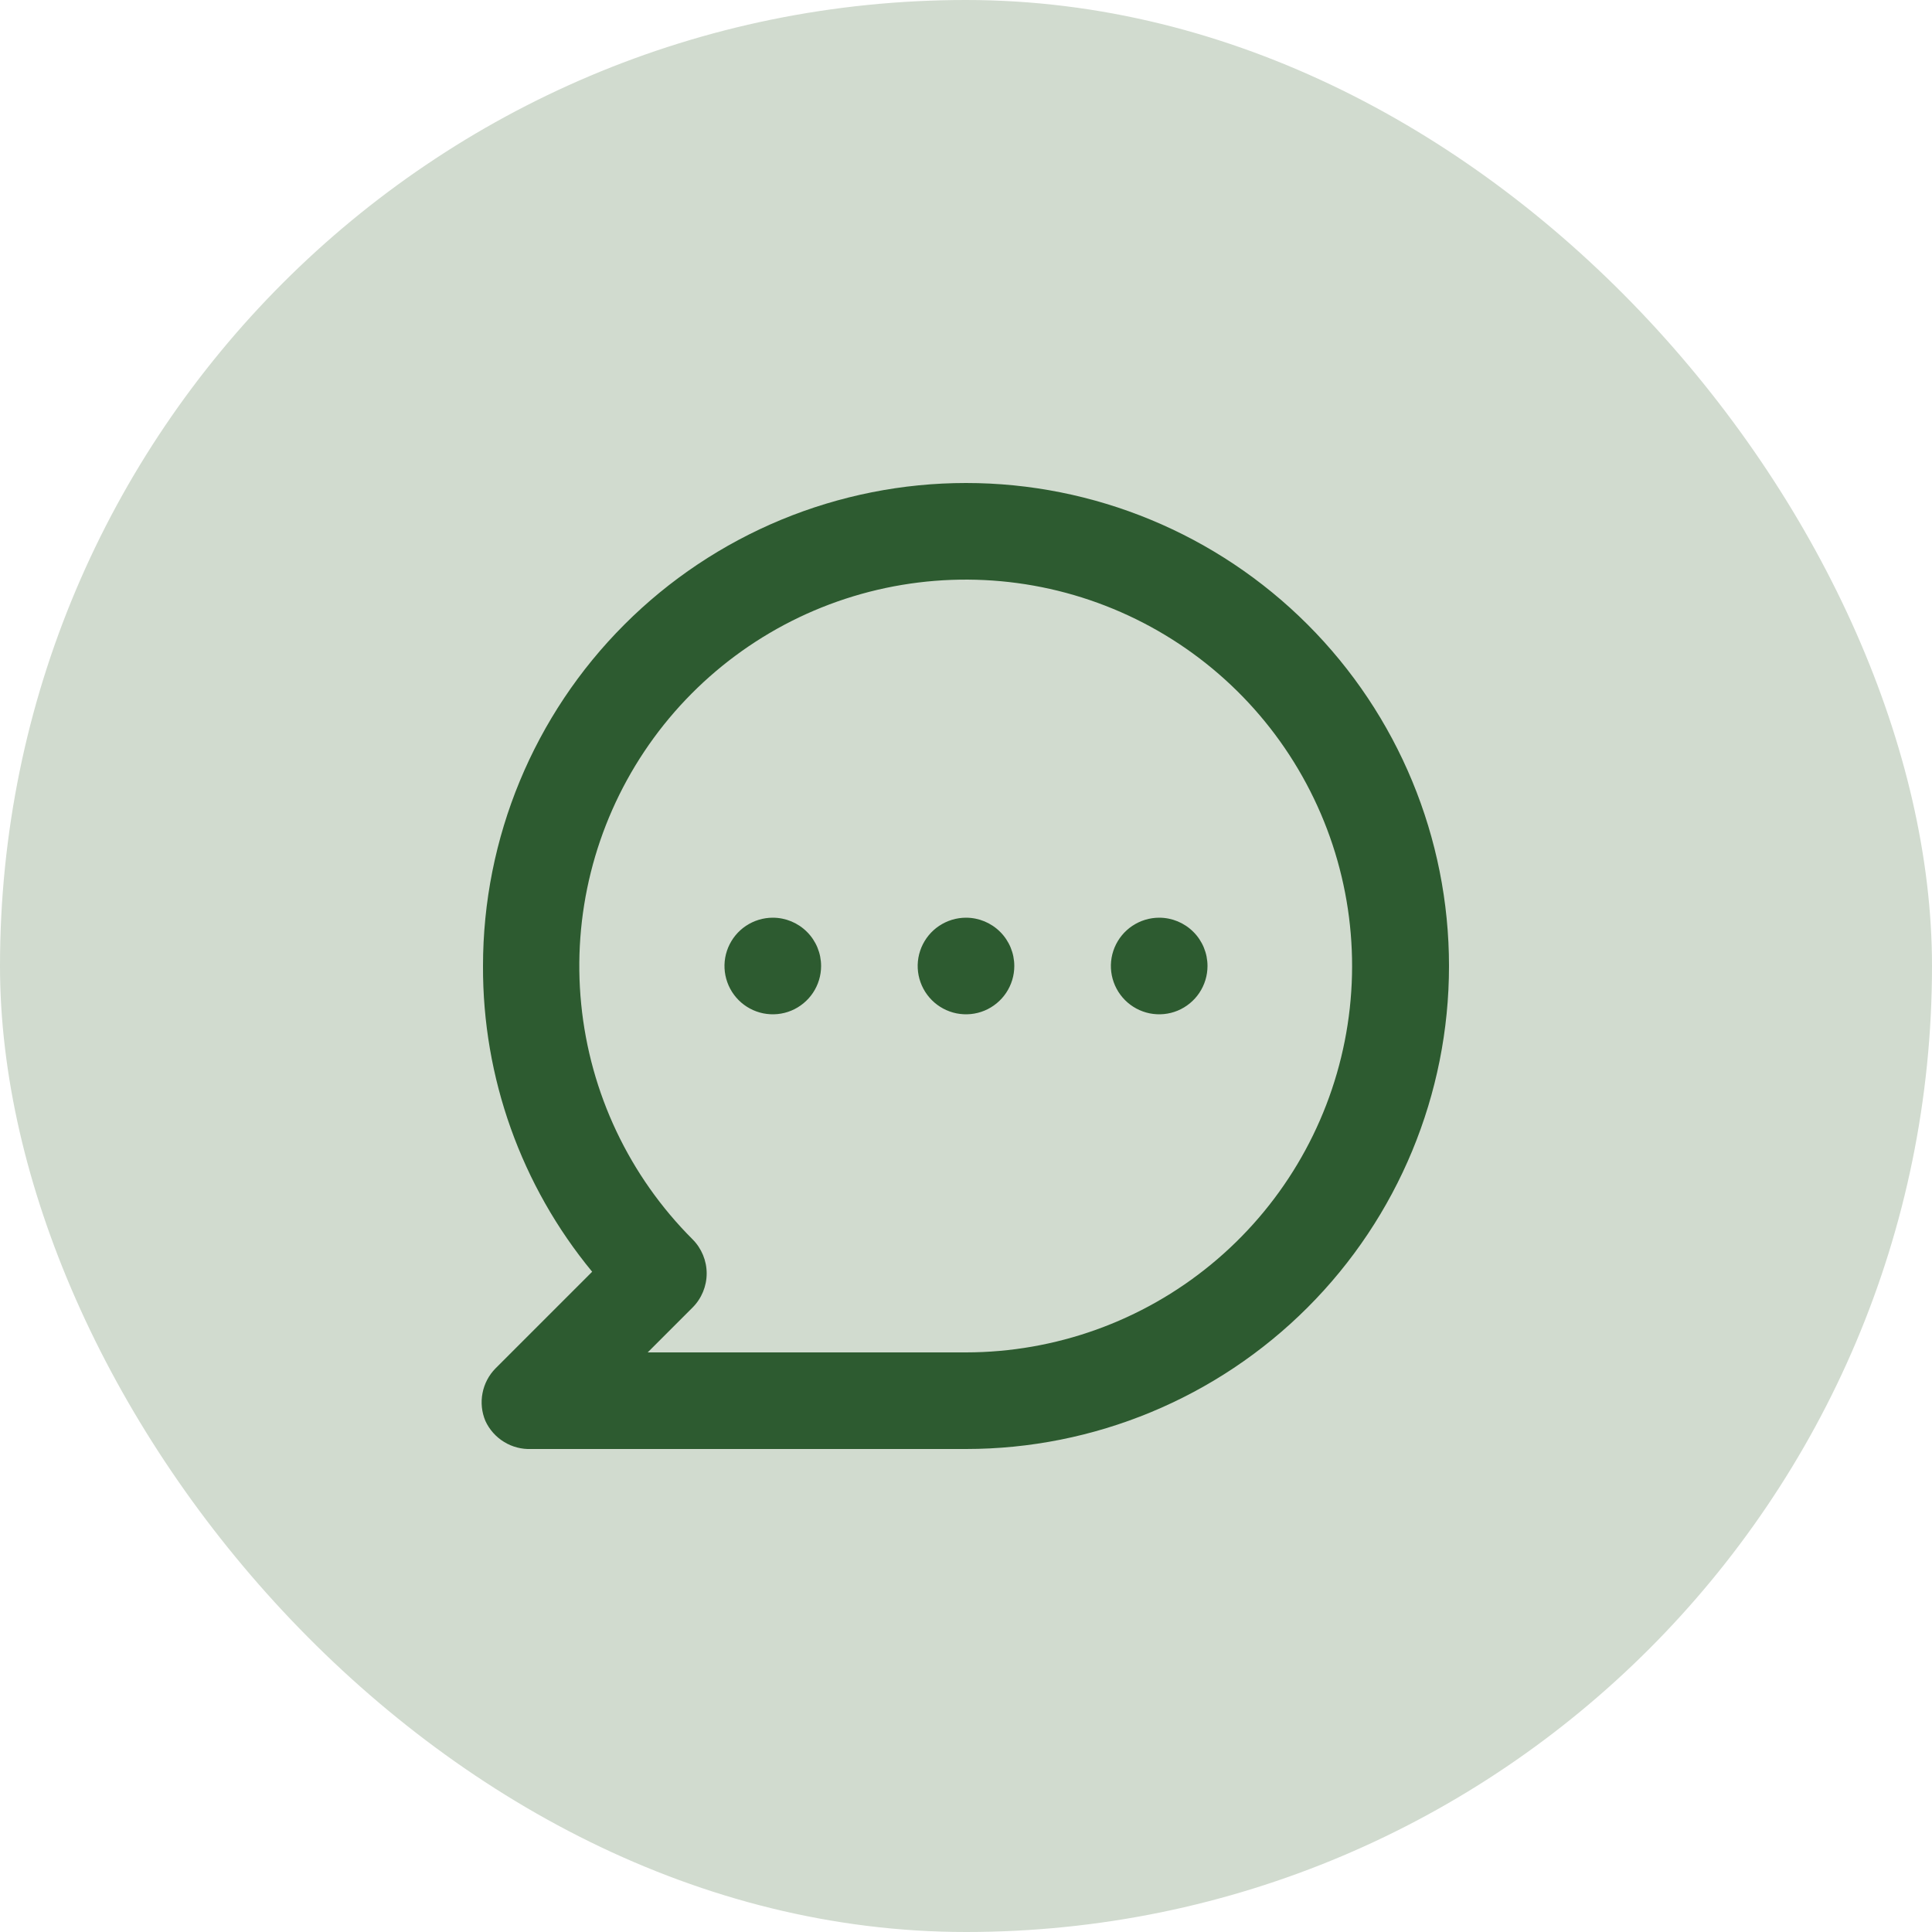 <svg width="40" height="40" viewBox="0 0 40 40" fill="none" xmlns="http://www.w3.org/2000/svg">
<rect width="40" height="40" rx="20" fill="#D1DBCF"/>
<path d="M16 19C15.802 19 15.609 19.059 15.444 19.169C15.28 19.278 15.152 19.435 15.076 19.617C15 19.8 14.98 20.001 15.019 20.195C15.058 20.389 15.153 20.567 15.293 20.707C15.433 20.847 15.611 20.942 15.805 20.981C15.999 21.019 16.2 21 16.383 20.924C16.565 20.848 16.721 20.72 16.831 20.556C16.941 20.391 17 20.198 17 20C17 19.735 16.895 19.48 16.707 19.293C16.519 19.105 16.265 19 16 19ZM20 19C19.802 19 19.609 19.059 19.444 19.169C19.28 19.278 19.152 19.435 19.076 19.617C19 19.8 18.98 20.001 19.019 20.195C19.058 20.389 19.153 20.567 19.293 20.707C19.433 20.847 19.611 20.942 19.805 20.981C19.999 21.019 20.2 21 20.383 20.924C20.565 20.848 20.721 20.72 20.831 20.556C20.941 20.391 21 20.198 21 20C21 19.735 20.895 19.48 20.707 19.293C20.519 19.105 20.265 19 20 19ZM24 19C23.802 19 23.609 19.059 23.444 19.169C23.28 19.278 23.152 19.435 23.076 19.617C23 19.8 22.98 20.001 23.019 20.195C23.058 20.389 23.153 20.567 23.293 20.707C23.433 20.847 23.611 20.942 23.805 20.981C23.999 21.019 24.2 21 24.383 20.924C24.565 20.848 24.721 20.72 24.831 20.556C24.941 20.391 25 20.198 25 20C25 19.735 24.895 19.48 24.707 19.293C24.519 19.105 24.265 19 24 19ZM20 10C18.687 10 17.386 10.259 16.173 10.761C14.96 11.264 13.857 12 12.929 12.929C11.053 14.804 10 17.348 10 20C9.991 22.309 10.791 24.549 12.26 26.33L10.26 28.33C10.121 28.471 10.027 28.649 9.99 28.843C9.952 29.037 9.973 29.238 10.05 29.42C10.133 29.6 10.268 29.751 10.437 29.854C10.606 29.958 10.802 30.008 11 30H20C22.652 30 25.196 28.946 27.071 27.071C28.946 25.196 30 22.652 30 20C30 17.348 28.946 14.804 27.071 12.929C25.196 11.054 22.652 10 20 10ZM20 28H13.41L14.34 27.07C14.526 26.883 14.631 26.629 14.631 26.365C14.631 26.101 14.526 25.847 14.34 25.66C13.03 24.352 12.215 22.631 12.033 20.789C11.85 18.947 12.312 17.099 13.339 15.559C14.366 14.02 15.896 12.884 17.666 12.346C19.437 11.808 21.34 11.9 23.05 12.607C24.76 13.314 26.173 14.592 27.046 16.224C27.92 17.855 28.201 19.739 27.841 21.555C27.481 23.37 26.503 25.005 25.073 26.18C23.644 27.355 21.851 27.998 20 28Z" fill="#2D5B30"/>
</svg>

